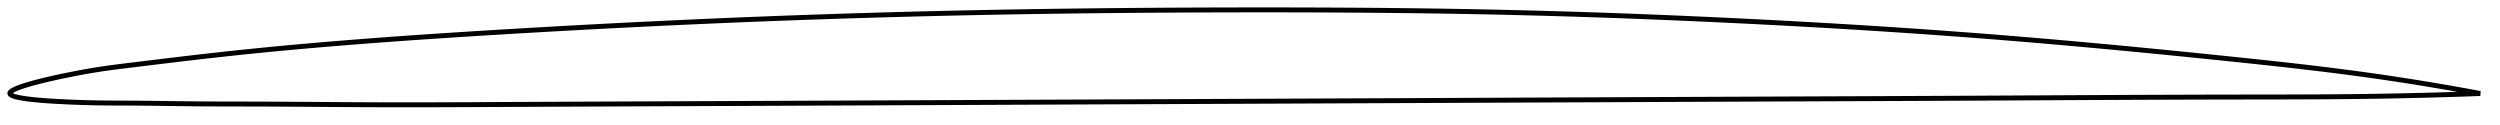 <?xml version="1.0" encoding="utf-8" ?>
<svg baseProfile="full" height="50.429" version="1.1" width="1012.002" xmlns="http://www.w3.org/2000/svg" xmlns:ev="http://www.w3.org/2001/xml-events" xmlns:xlink="http://www.w3.org/1999/xlink"><defs /><polygon fill="none" points="1004.002,37.854 1001.182,37.327 997.802,36.706 994.264,36.069 990.544,35.415 986.614,34.739 982.441,34.04 977.988,33.315 973.217,32.562 968.088,31.779 962.558,30.967 956.586,30.126 950.293,29.281 944.162,28.496 938.165,27.76 932.217,27.057 926.259,26.377 920.243,25.711 914.135,25.051 907.908,24.392 901.566,23.731 895.282,23.082 889.075,22.449 882.924,21.829 876.81,21.22 870.718,20.622 864.636,20.033 858.551,19.453 852.454,18.881 846.337,18.317 840.193,17.76 834.017,17.212 827.804,16.671 821.553,16.14 815.262,15.617 808.933,15.104 802.569,14.602 796.201,14.114 789.855,13.641 783.525,13.182 777.204,12.738 770.889,12.306 764.575,11.887 758.26,11.48 751.939,11.084 745.612,10.7 739.276,10.326 732.929,9.963 726.572,9.611 720.203,9.268 713.822,8.936 707.432,8.613 701.043,8.3 694.664,7.998 688.291,7.706 681.922,7.424 675.556,7.153 669.191,6.893 662.825,6.643 656.459,6.404 650.091,6.176 643.72,5.959 637.347,5.754 630.971,5.56 624.591,5.378 618.208,5.208 611.822,5.05 605.433,4.905 599.041,4.772 592.647,4.651 586.251,4.542 579.853,4.445 573.455,4.358 567.055,4.282 560.656,4.216 554.258,4.16 547.859,4.113 541.461,4.075 535.062,4.045 528.663,4.023 522.265,4.009 515.867,4.001 509.47,4.0 503.074,4.005 496.679,4.016 490.286,4.033 483.893,4.056 477.501,4.085 471.11,4.121 464.72,4.163 458.331,4.212 451.942,4.269 445.553,4.332 439.165,4.403 432.776,4.481 426.388,4.568 419.999,4.662 413.609,4.764 407.218,4.875 400.825,4.994 394.431,5.122 388.034,5.259 381.637,5.404 375.242,5.558 368.849,5.721 362.46,5.892 356.072,6.072 349.686,6.26 343.301,6.458 336.917,6.664 330.532,6.878 324.147,7.102 317.759,7.334 311.367,7.575 304.973,7.825 298.584,8.084 292.204,8.351 285.832,8.627 279.469,8.91 273.116,9.202 266.772,9.501 260.436,9.808 254.108,10.123 247.785,10.446 241.465,10.776 235.147,11.115 228.827,11.461 222.502,11.815 216.168,12.177 209.819,12.548 203.452,12.927 197.07,13.315 190.714,13.71 184.387,14.113 178.08,14.525 171.785,14.948 165.484,15.384 159.16,15.835 152.788,16.305 146.419,16.79 140.157,17.284 133.99,17.787 127.906,18.303 121.879,18.832 115.864,19.38 109.813,19.953 103.653,20.559 97.381,21.202 91.368,21.843 85.473,22.494 79.453,23.182 73.096,23.93 67.528,24.6 62.525,25.208 57.721,25.793 52.65,26.408 47.693,27.019 44.196,27.483 41.146,27.922 38.209,28.38 35.021,28.918 31.071,29.642 24.416,30.988 20.369,31.886 18.248,32.385 16.406,32.838 14.82,33.246 13.401,33.626 12.113,33.988 11.021,34.31 10.064,34.605 9.178,34.893 8.351,35.178 7.62,35.445 6.979,35.696 6.39,35.945 5.832,36.202 5.37,36.439 5.001,36.653 4.63,36.904 4.295,37.194 4.063,37.513 4.0,37.836 4.131,38.137 4.409,38.396 4.761,38.608 5.124,38.775 5.522,38.925 6.041,39.091 6.628,39.25 7.264,39.4 7.925,39.537 8.674,39.675 9.544,39.819 10.516,39.962 11.55,40.099 12.719,40.238 14.01,40.376 15.47,40.515 17.377,40.677 19.597,40.842 22.336,41.016 28.582,41.327 33.327,41.5 36.859,41.595 39.934,41.653 42.913,41.69 46.038,41.712 50.251,41.728 55.77,41.756 60.607,41.805 65.456,41.867 70.775,41.939 76.952,42.014 83.181,42.066 89.106,42.092 95.057,42.106 101.286,42.117 107.551,42.136 113.663,42.166 119.709,42.203 125.751,42.245 131.831,42.289 137.986,42.332 144.236,42.37 150.582,42.402 156.989,42.422 163.341,42.429 169.658,42.425 175.965,42.412 182.275,42.392 188.603,42.367 194.955,42.338 201.338,42.307 207.728,42.276 214.096,42.246 220.449,42.216 226.792,42.188 233.128,42.159 239.461,42.132 245.794,42.105 252.129,42.078 258.469,42.051 264.816,42.025 271.17,41.999 277.533,41.973 283.905,41.947 290.286,41.92 296.677,41.894 303.075,41.868 309.473,41.841 315.865,41.814 322.252,41.788 328.636,41.76 335.018,41.733 341.399,41.706 347.78,41.678 354.161,41.651 360.544,41.623 366.928,41.595 373.315,41.568 379.704,41.54 386.096,41.512 392.49,41.484 398.887,41.456 405.285,41.428 411.683,41.401 418.079,41.373 424.474,41.345 430.868,41.318 437.261,41.29 443.654,41.263 450.047,41.235 456.439,41.208 462.833,41.18 469.226,41.153 475.621,41.125 482.016,41.098 488.413,41.071 494.81,41.043 501.209,41.016 507.608,40.989 514.007,40.961 520.404,40.934 526.8,40.907 533.195,40.879 539.589,40.852 545.982,40.824 552.374,40.797 558.766,40.77 565.157,40.742 571.549,40.715 577.941,40.687 584.334,40.659 590.729,40.632 597.125,40.604 603.525,40.576 609.924,40.548 616.32,40.52 622.714,40.492 629.104,40.464 635.491,40.436 641.875,40.409 648.256,40.381 654.635,40.353 661.012,40.326 667.387,40.298 673.763,40.271 680.14,40.244 686.519,40.217 692.902,40.19 699.293,40.163 705.693,40.137 712.088,40.111 718.473,40.085 724.847,40.059 731.21,40.034 737.561,40.008 743.902,39.982 750.234,39.956 756.559,39.93 762.879,39.903 769.197,39.876 775.516,39.848 781.84,39.82 788.174,39.791 794.524,39.761 800.894,39.73 807.286,39.697 813.652,39.664 819.98,39.631 826.268,39.598 832.516,39.565 838.726,39.532 844.902,39.501 851.049,39.47 857.174,39.441 863.285,39.413 869.392,39.387 875.506,39.363 881.641,39.341 887.81,39.321 894.034,39.304 900.332,39.29 906.709,39.28 912.991,39.272 919.146,39.264 925.203,39.253 931.195,39.236 937.169,39.211 943.185,39.175 949.324,39.124 955.667,39.054 961.773,38.967 967.427,38.87 972.663,38.766 977.531,38.657 982.069,38.544 986.319,38.429 990.319,38.313 994.103,38.196 997.7,38.077 1001.136,37.958 1004.002,37.854" stroke="black" stroke-width="2.0" /></svg>